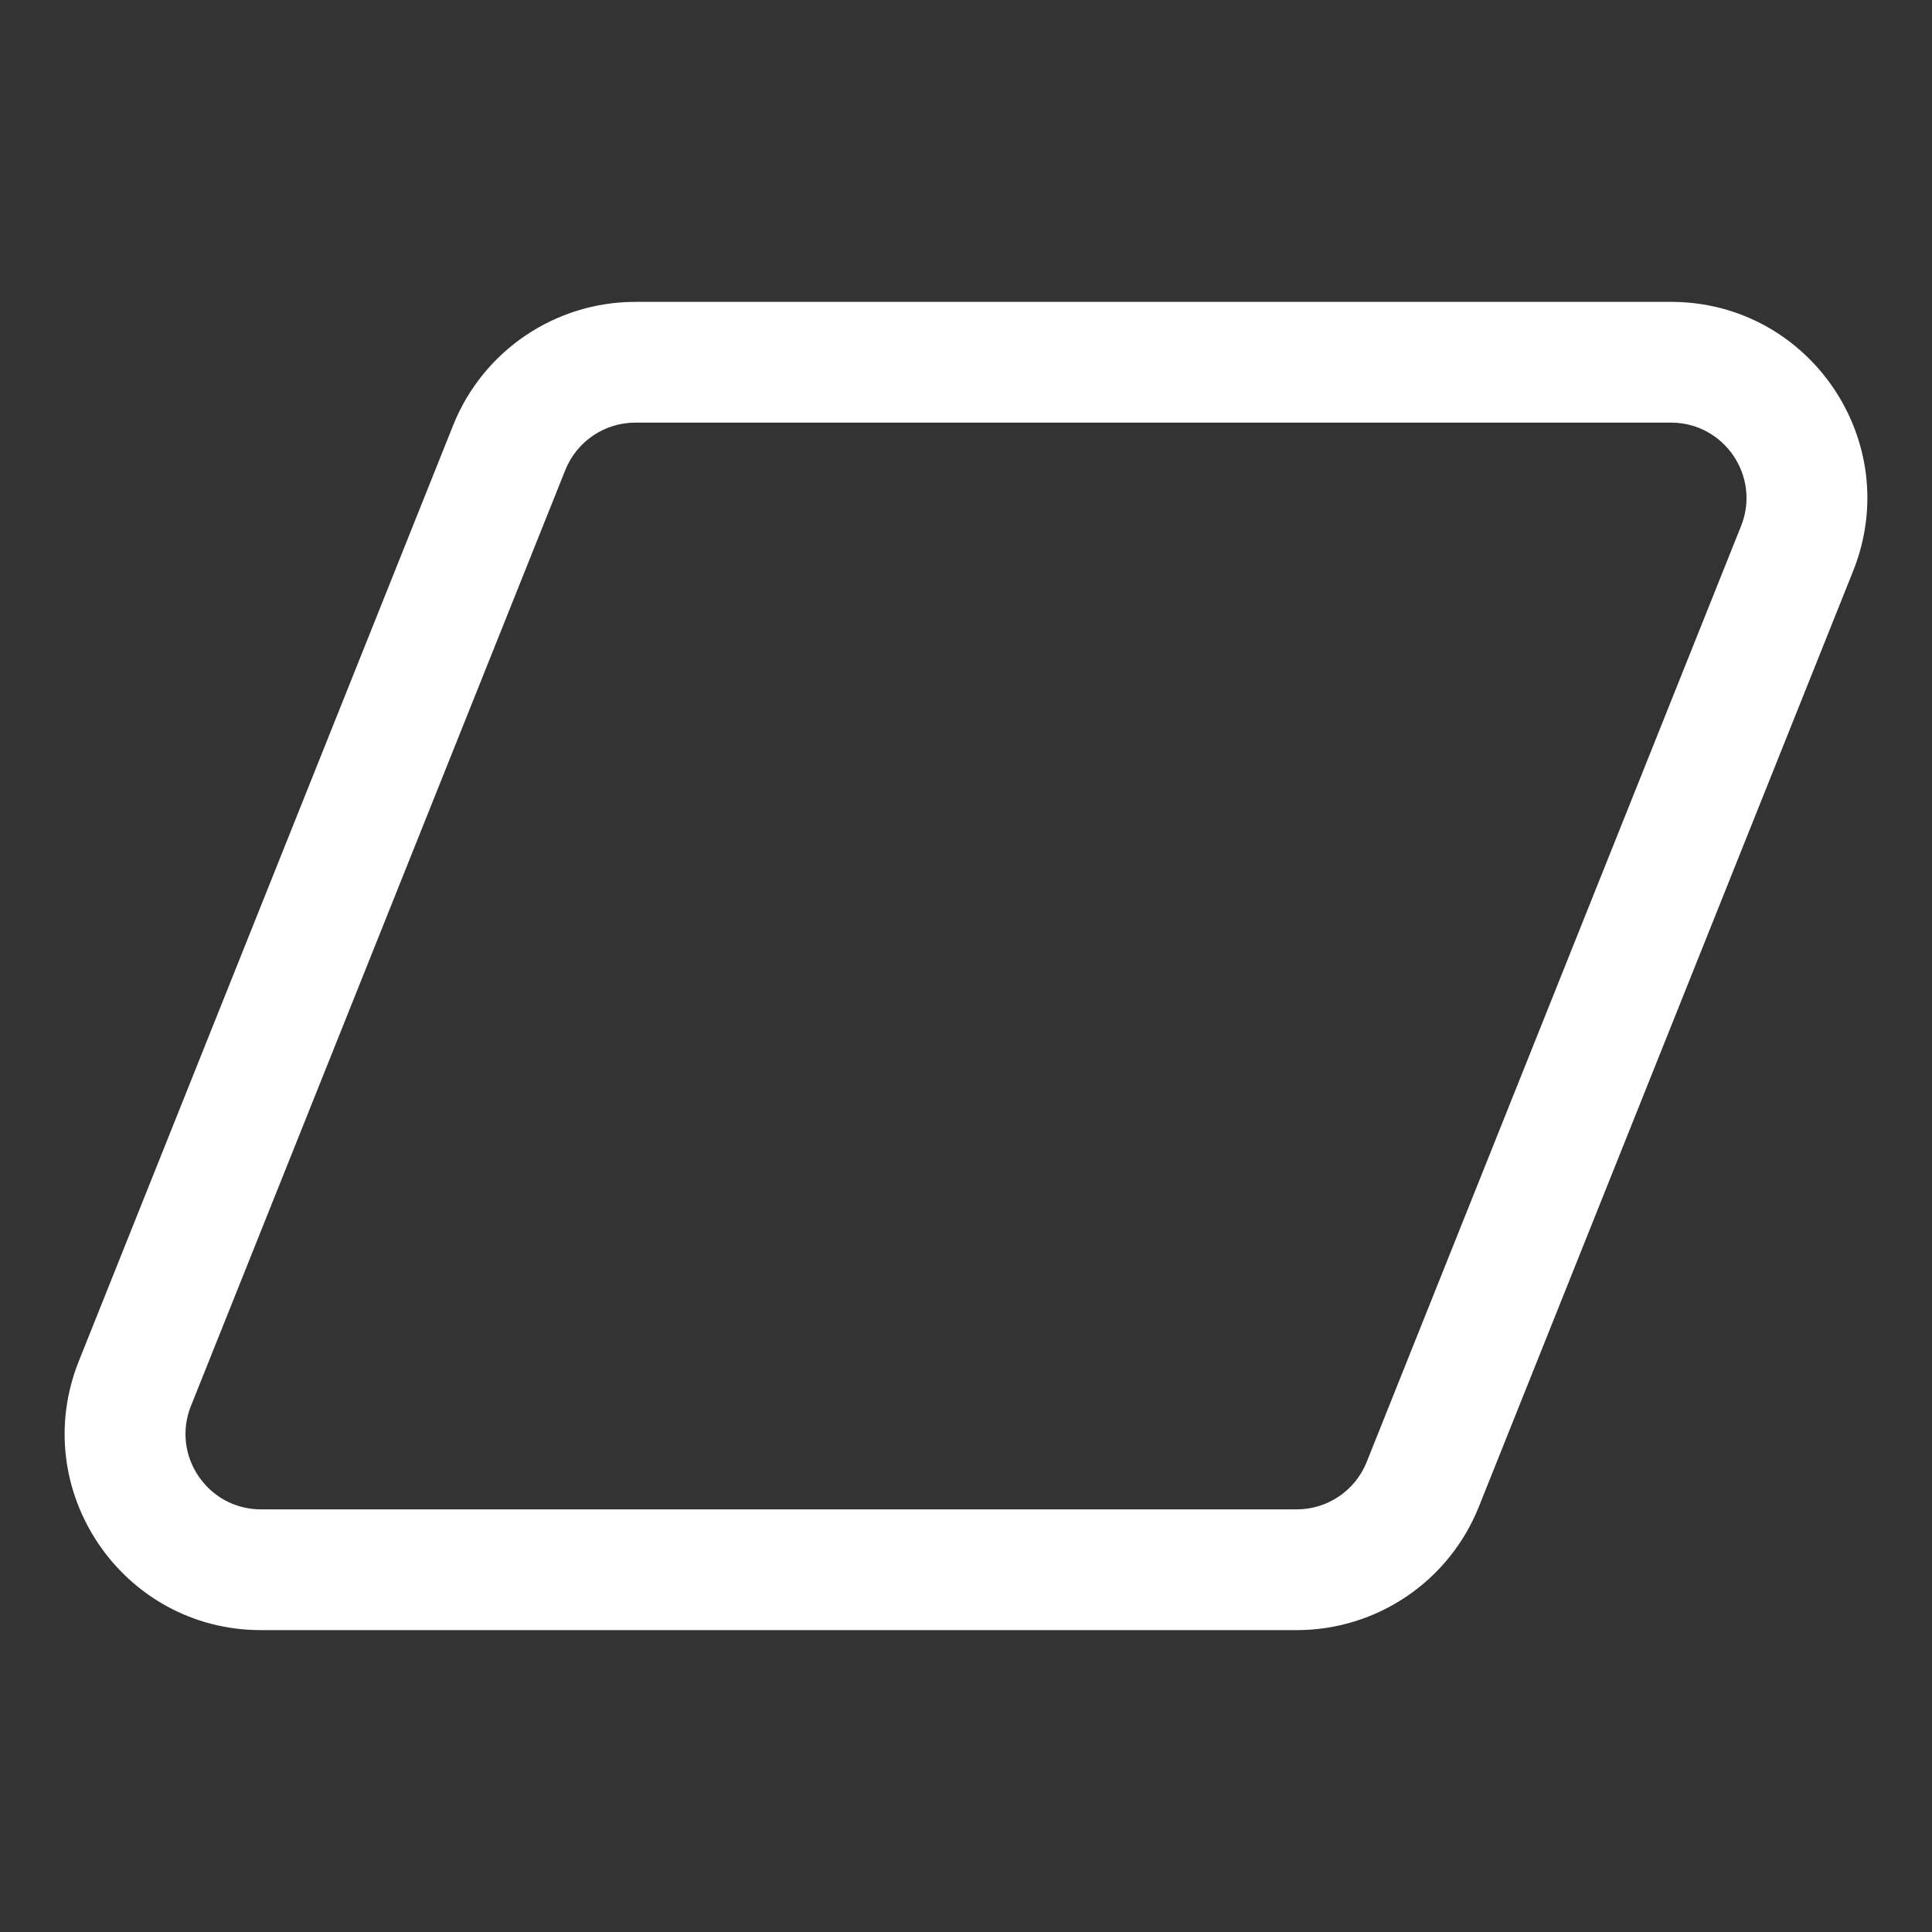 <svg width="32" height="32" viewBox="0 0 32 32" fill="none" xmlns="http://www.w3.org/2000/svg">
<rect x="0" y="0" width="32" height="32" fill="#333333" stroke="none"/>
<path d="M7.506 7.043C8 5.809 9.195 5 10.524 5H27.677C29.976 5 31.548 7.322 30.694 9.457L24.494 24.957C24.001 26.191 22.806 27 21.477 27H4.324C2.024 27 0.452 24.678 1.306 22.543L7.506 7.043ZM10.524 7C10.012 7 9.553 7.311 9.363 7.786L3.163 23.286C2.834 24.107 3.439 25 4.324 25H21.477C21.988 25 22.448 24.689 22.637 24.214L28.837 8.714C29.166 7.893 28.561 7 27.677 7H10.524Z" fill="#ffffff"/>
</svg>
